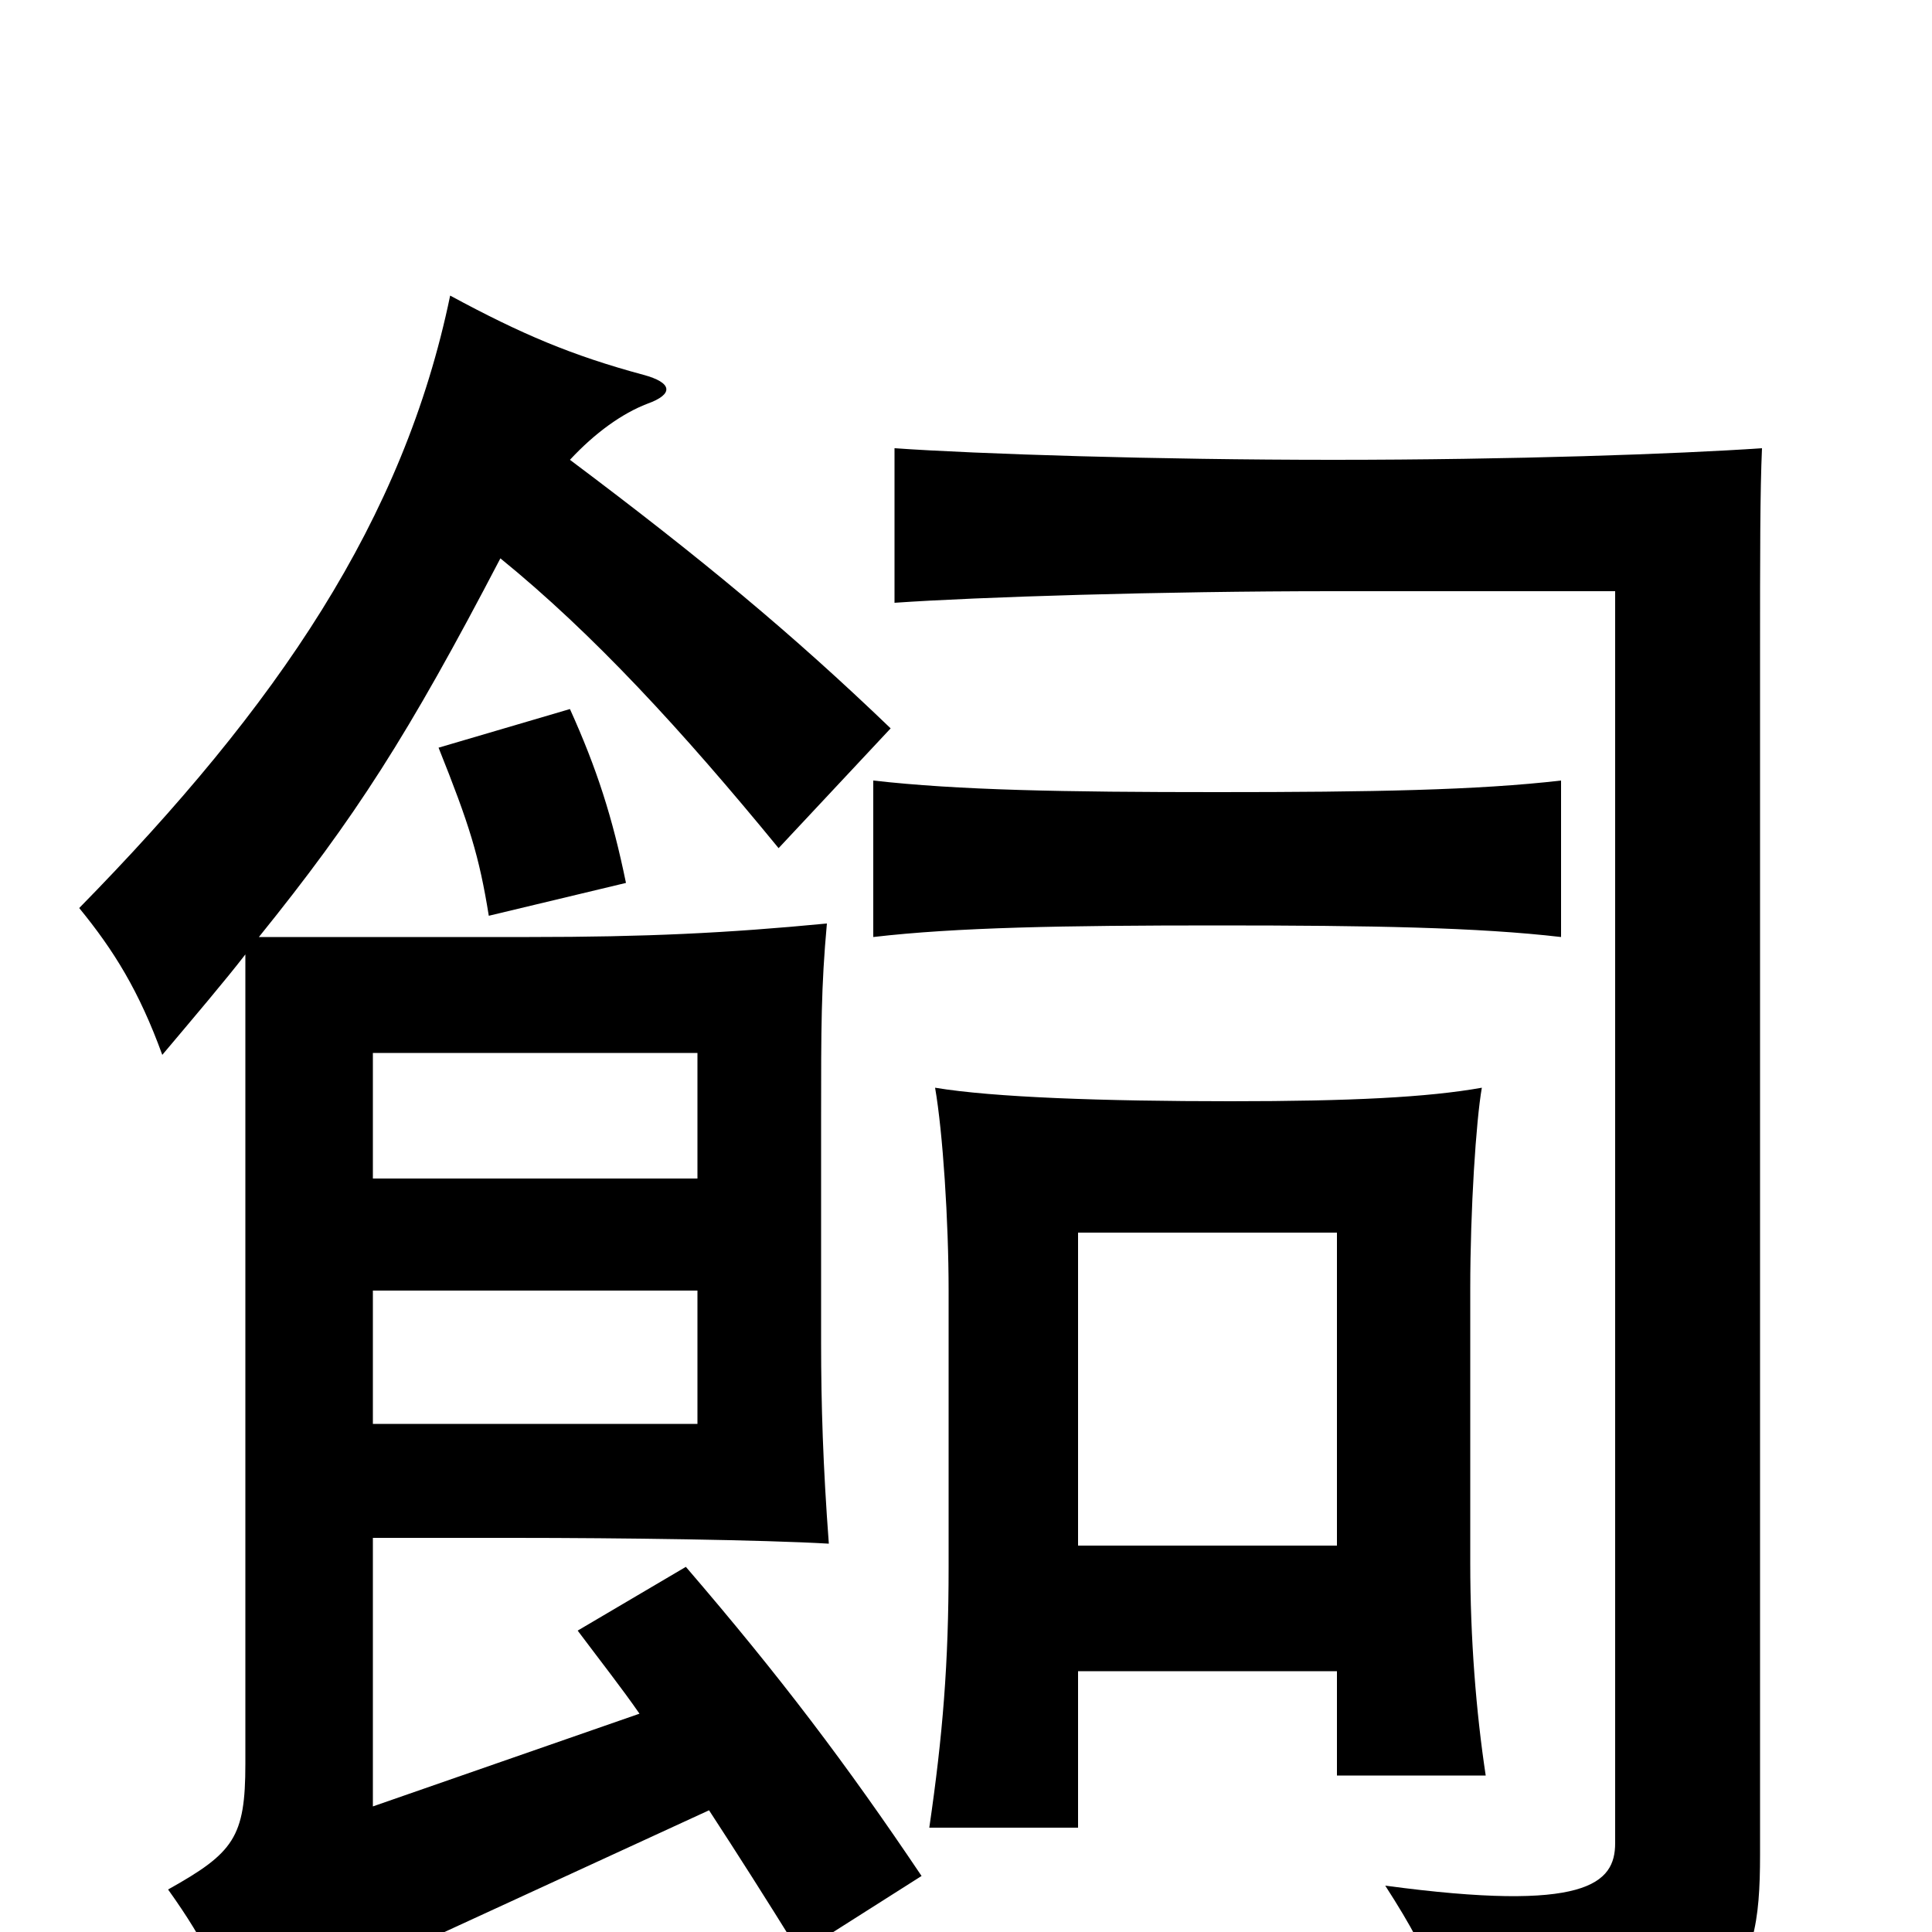 <svg xmlns="http://www.w3.org/2000/svg" viewBox="0 -1000 1000 1000">
	<path fill="#000000" d="M361 -263H193V-332H361ZM361 -390H193V-455H361ZM692 -135V-81H769C764 -114 761 -152 761 -191V-333C761 -374 764 -420 767 -437C739 -432 699 -430 637 -430C571 -430 514 -432 484 -437C488 -414 491 -368 491 -332V-189C491 -139 488 -102 481 -54H558V-135ZM558 -200V-362H692V-200ZM324 -543C317 -577 309 -602 295 -633L227 -613C243 -573 248 -557 253 -526ZM912 -768C868 -765 783 -762 690 -762C599 -762 506 -765 463 -768V-688C506 -691 601 -694 690 -694H836V-46C836 -25 821 -10 717 -24C744 18 749 35 750 78C899 54 911 28 911 -40V-659C911 -715 911 -745 912 -768ZM808 -515V-596C765 -591 710 -590 630 -590C550 -590 496 -591 452 -596V-515C495 -520 550 -521 630 -521C710 -521 765 -520 808 -515ZM295 -762C308 -776 322 -786 335 -791C349 -796 348 -802 333 -806C296 -816 270 -827 233 -847C209 -731 144 -635 41 -530C59 -508 72 -487 84 -454C100 -473 117 -493 127 -506V-87C127 -49 121 -41 87 -22C107 6 116 25 125 57C163 32 177 24 204 12L367 -63C382 -40 396 -18 414 11L477 -29C438 -87 404 -132 355 -189L299 -156C311 -140 322 -126 331 -113L193 -65V-204H266C321 -204 395 -203 429 -201C426 -241 425 -273 425 -305V-421C425 -468 425 -489 428 -522C376 -517 334 -515 274 -515H134C184 -577 211 -619 259 -711C307 -672 353 -622 403 -561L461 -623C410 -672 363 -711 295 -762Z"/>
</svg>